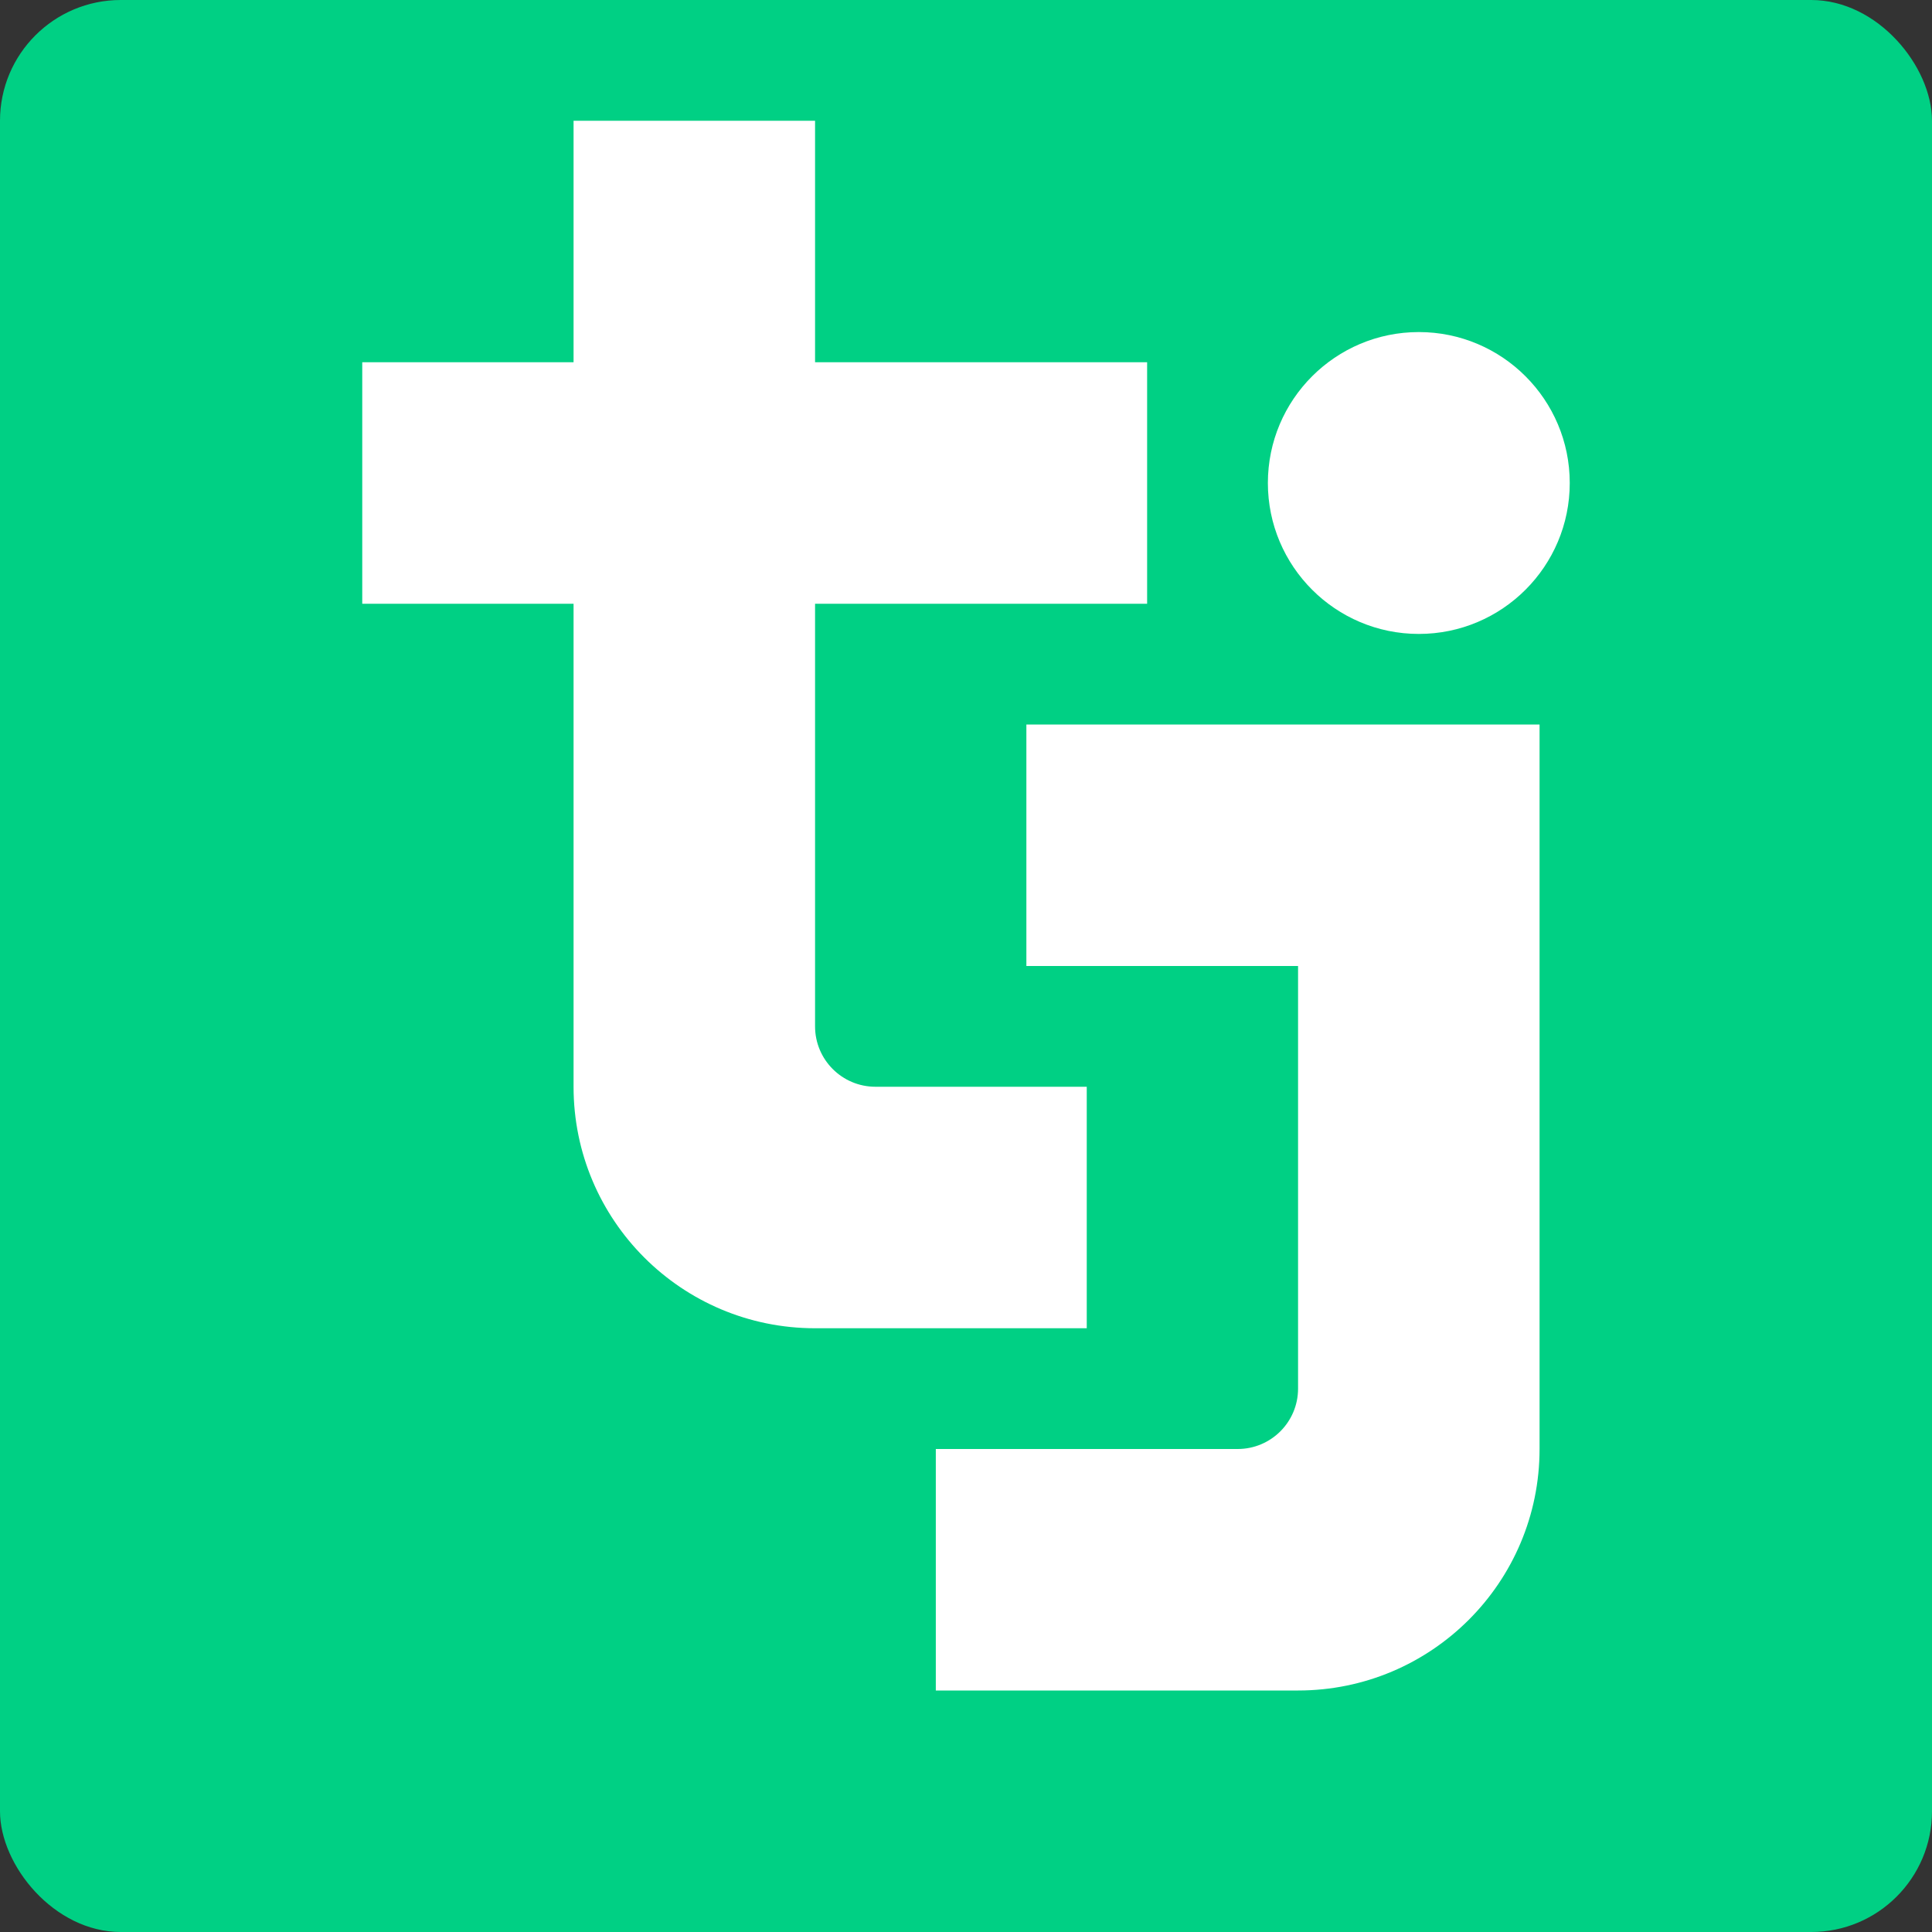 <svg width="16" height="16" viewBox="0 0 16 16" fill="none" xmlns="http://www.w3.org/2000/svg">
<rect x="0" y="0" width="16" height="16" fill="#333333" stroke="none"/>
<rect width="16" height="16" rx="1" fill="#00D084"/>
<path shape-rendering="geometricPrecision" d="M6.75 1H4.75V3H3V5H4.75V9C4.75 10.105 5.645 11 6.75 11H9V9H7.25C6.974 9 6.75 8.776 6.75 8.5V5H9.5V3H6.75V1Z" fill="white"/>
<path shape-rendering="geometricPrecision" d="M8.5 8V6H12.75V12C12.75 13.105 11.854 14 10.75 14H7.75V12H10.25C10.526 12 10.75 11.776 10.75 11.5V8H8.5Z" fill="white"/>
<path shape-rendering="geometricPrecision" d="M11.75 2.75C12.44 2.75 13 3.31 13 4C13 4.69 12.44 5.25 11.75 5.25C11.06 5.25 10.5 4.69 10.5 4C10.5 3.31 11.06 2.75 11.75 2.75Z" fill="white"/>
</svg>
